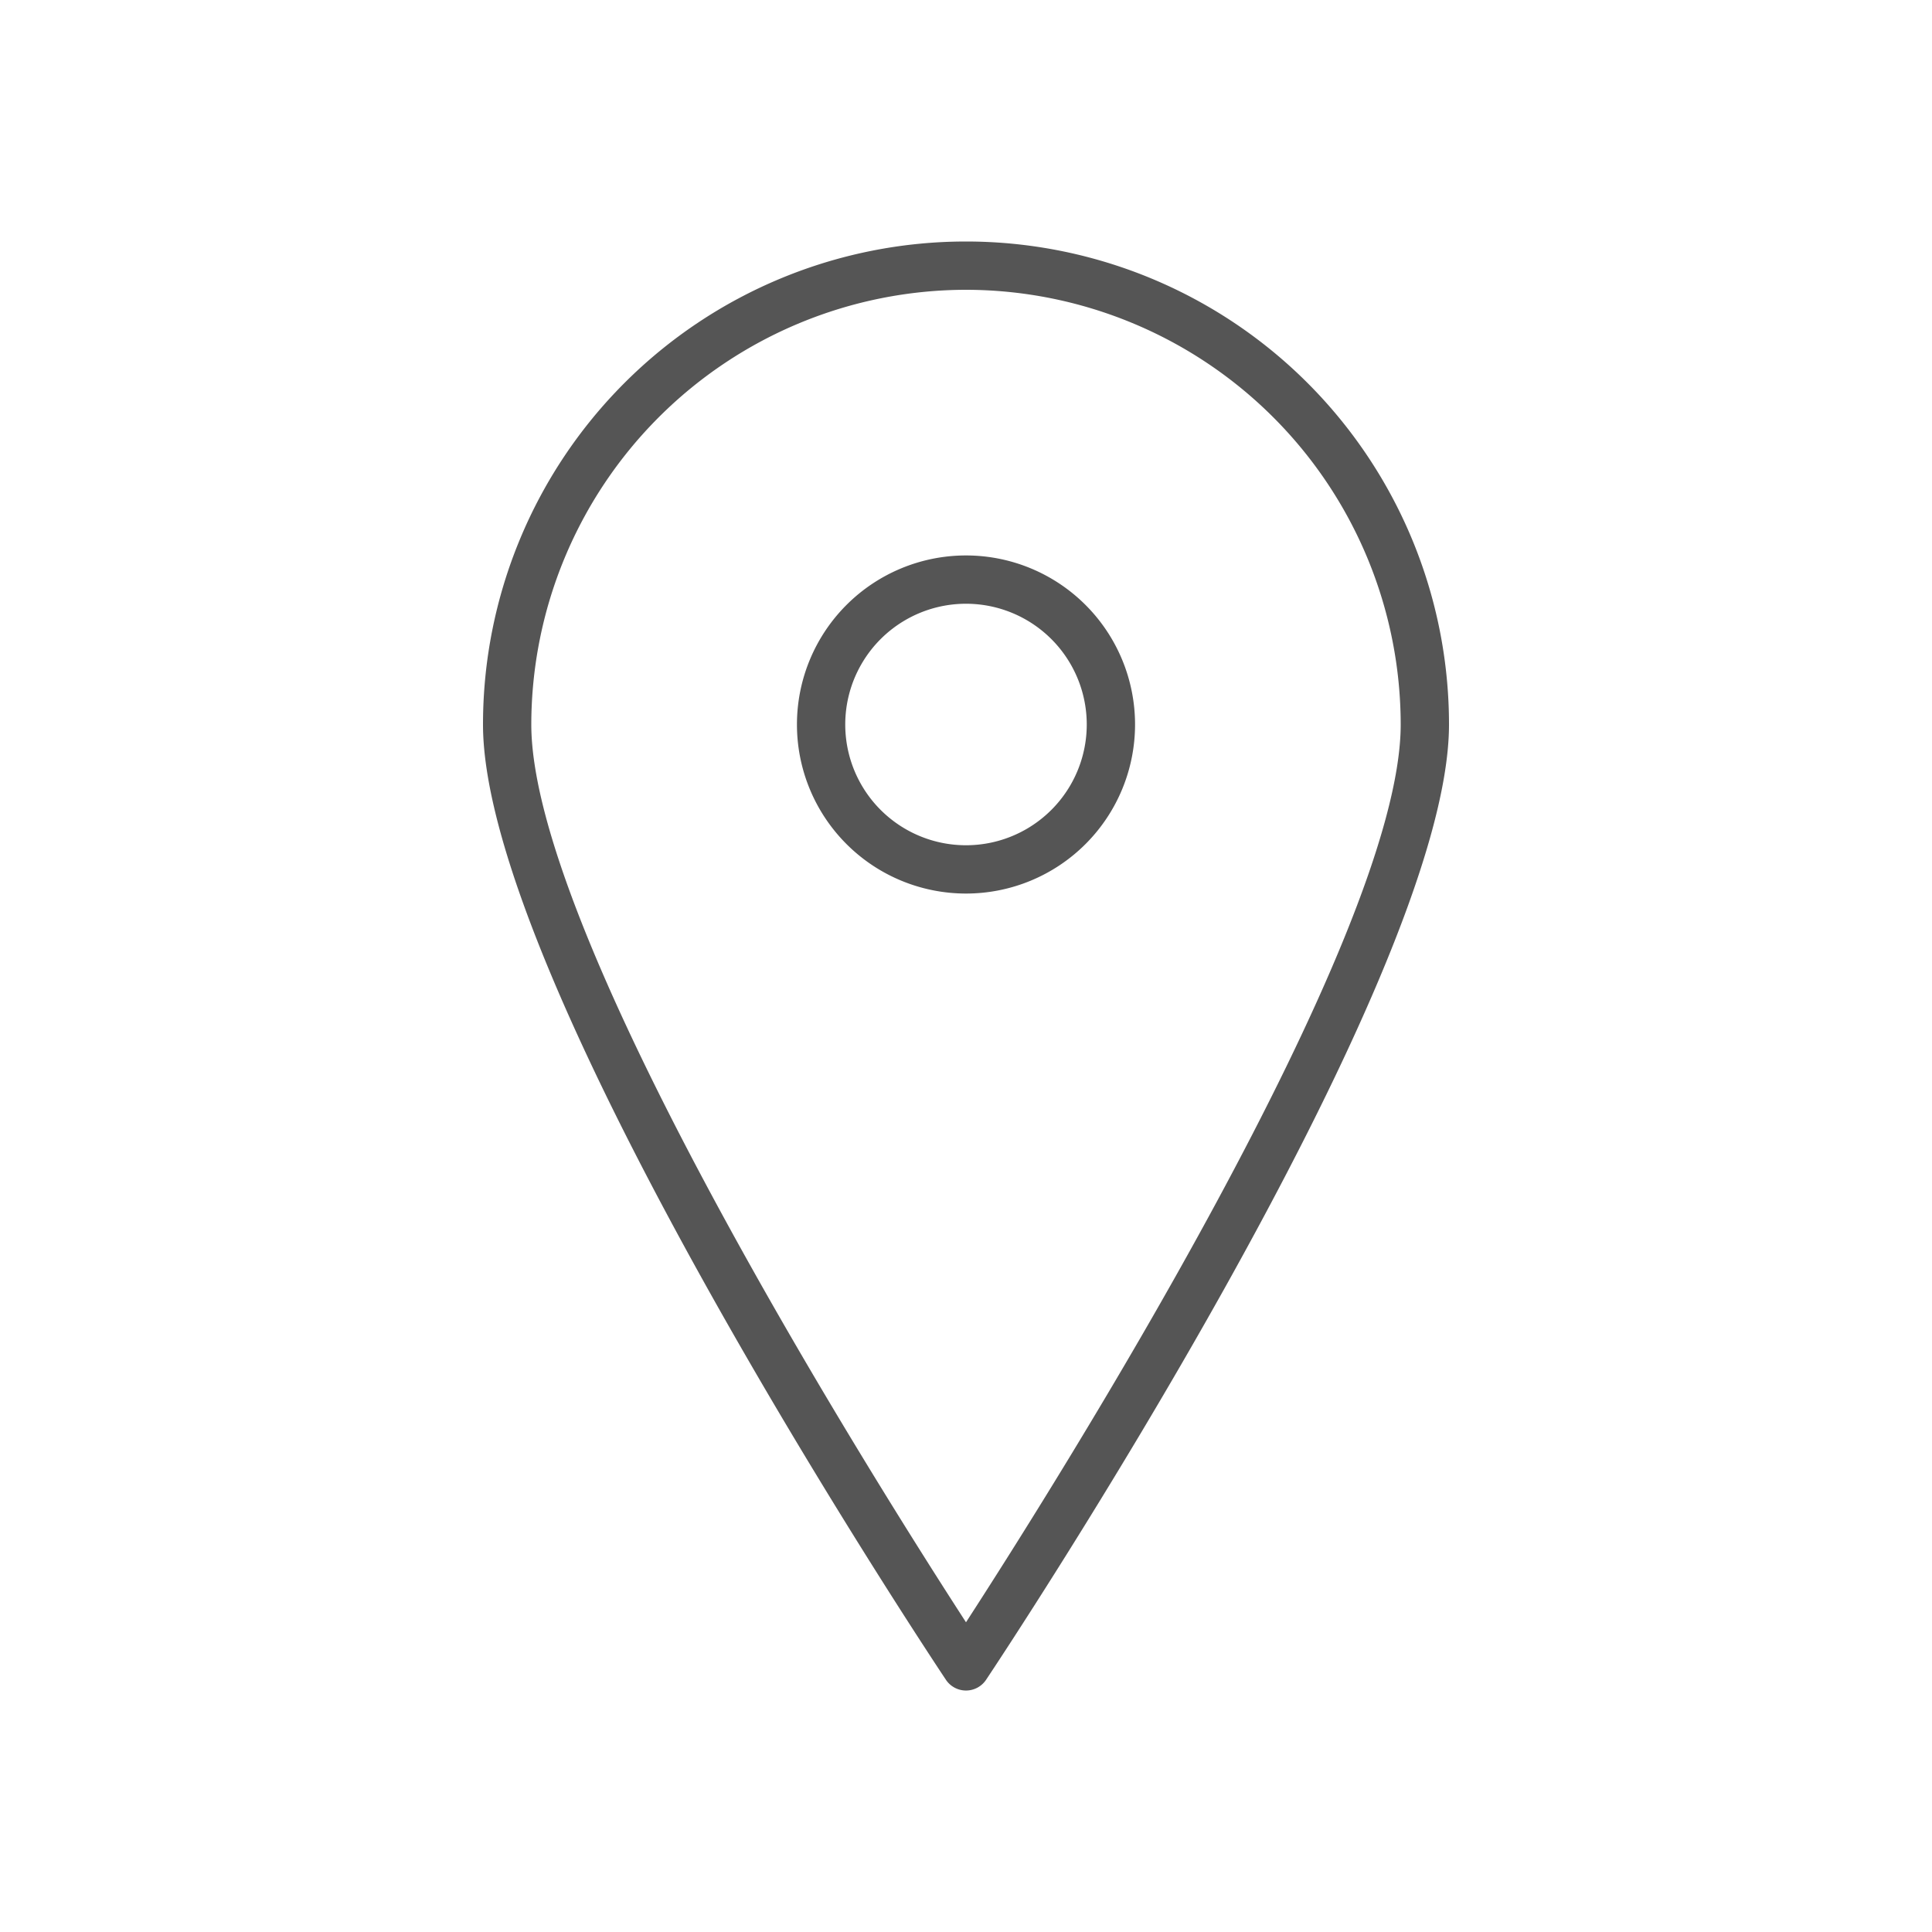 <svg width="32" height="32" fill="none" xmlns="http://www.w3.org/2000/svg"><path d="M16 9.2a2.8 2.8 0 100 5.6 2.8 2.8 0 000-5.6zm0 4.8a2 2 0 110-4 2 2 0 010 4z" fill="#555"/><path d="M16 4a8 8 0 00-8 8c0 4.27 7.354 15.352 7.667 15.822a.4.4 0 00.666 0C16.646 27.352 24 16.27 24 12a8 8 0 00-8-8zm0 22.87C14.542 24.62 8.8 15.535 8.8 12A7.208 7.208 0 0116 4.8a7.208 7.208 0 017.2 7.2c0 3.535-5.742 12.62-7.2 14.87z" fill="#555"/></svg>